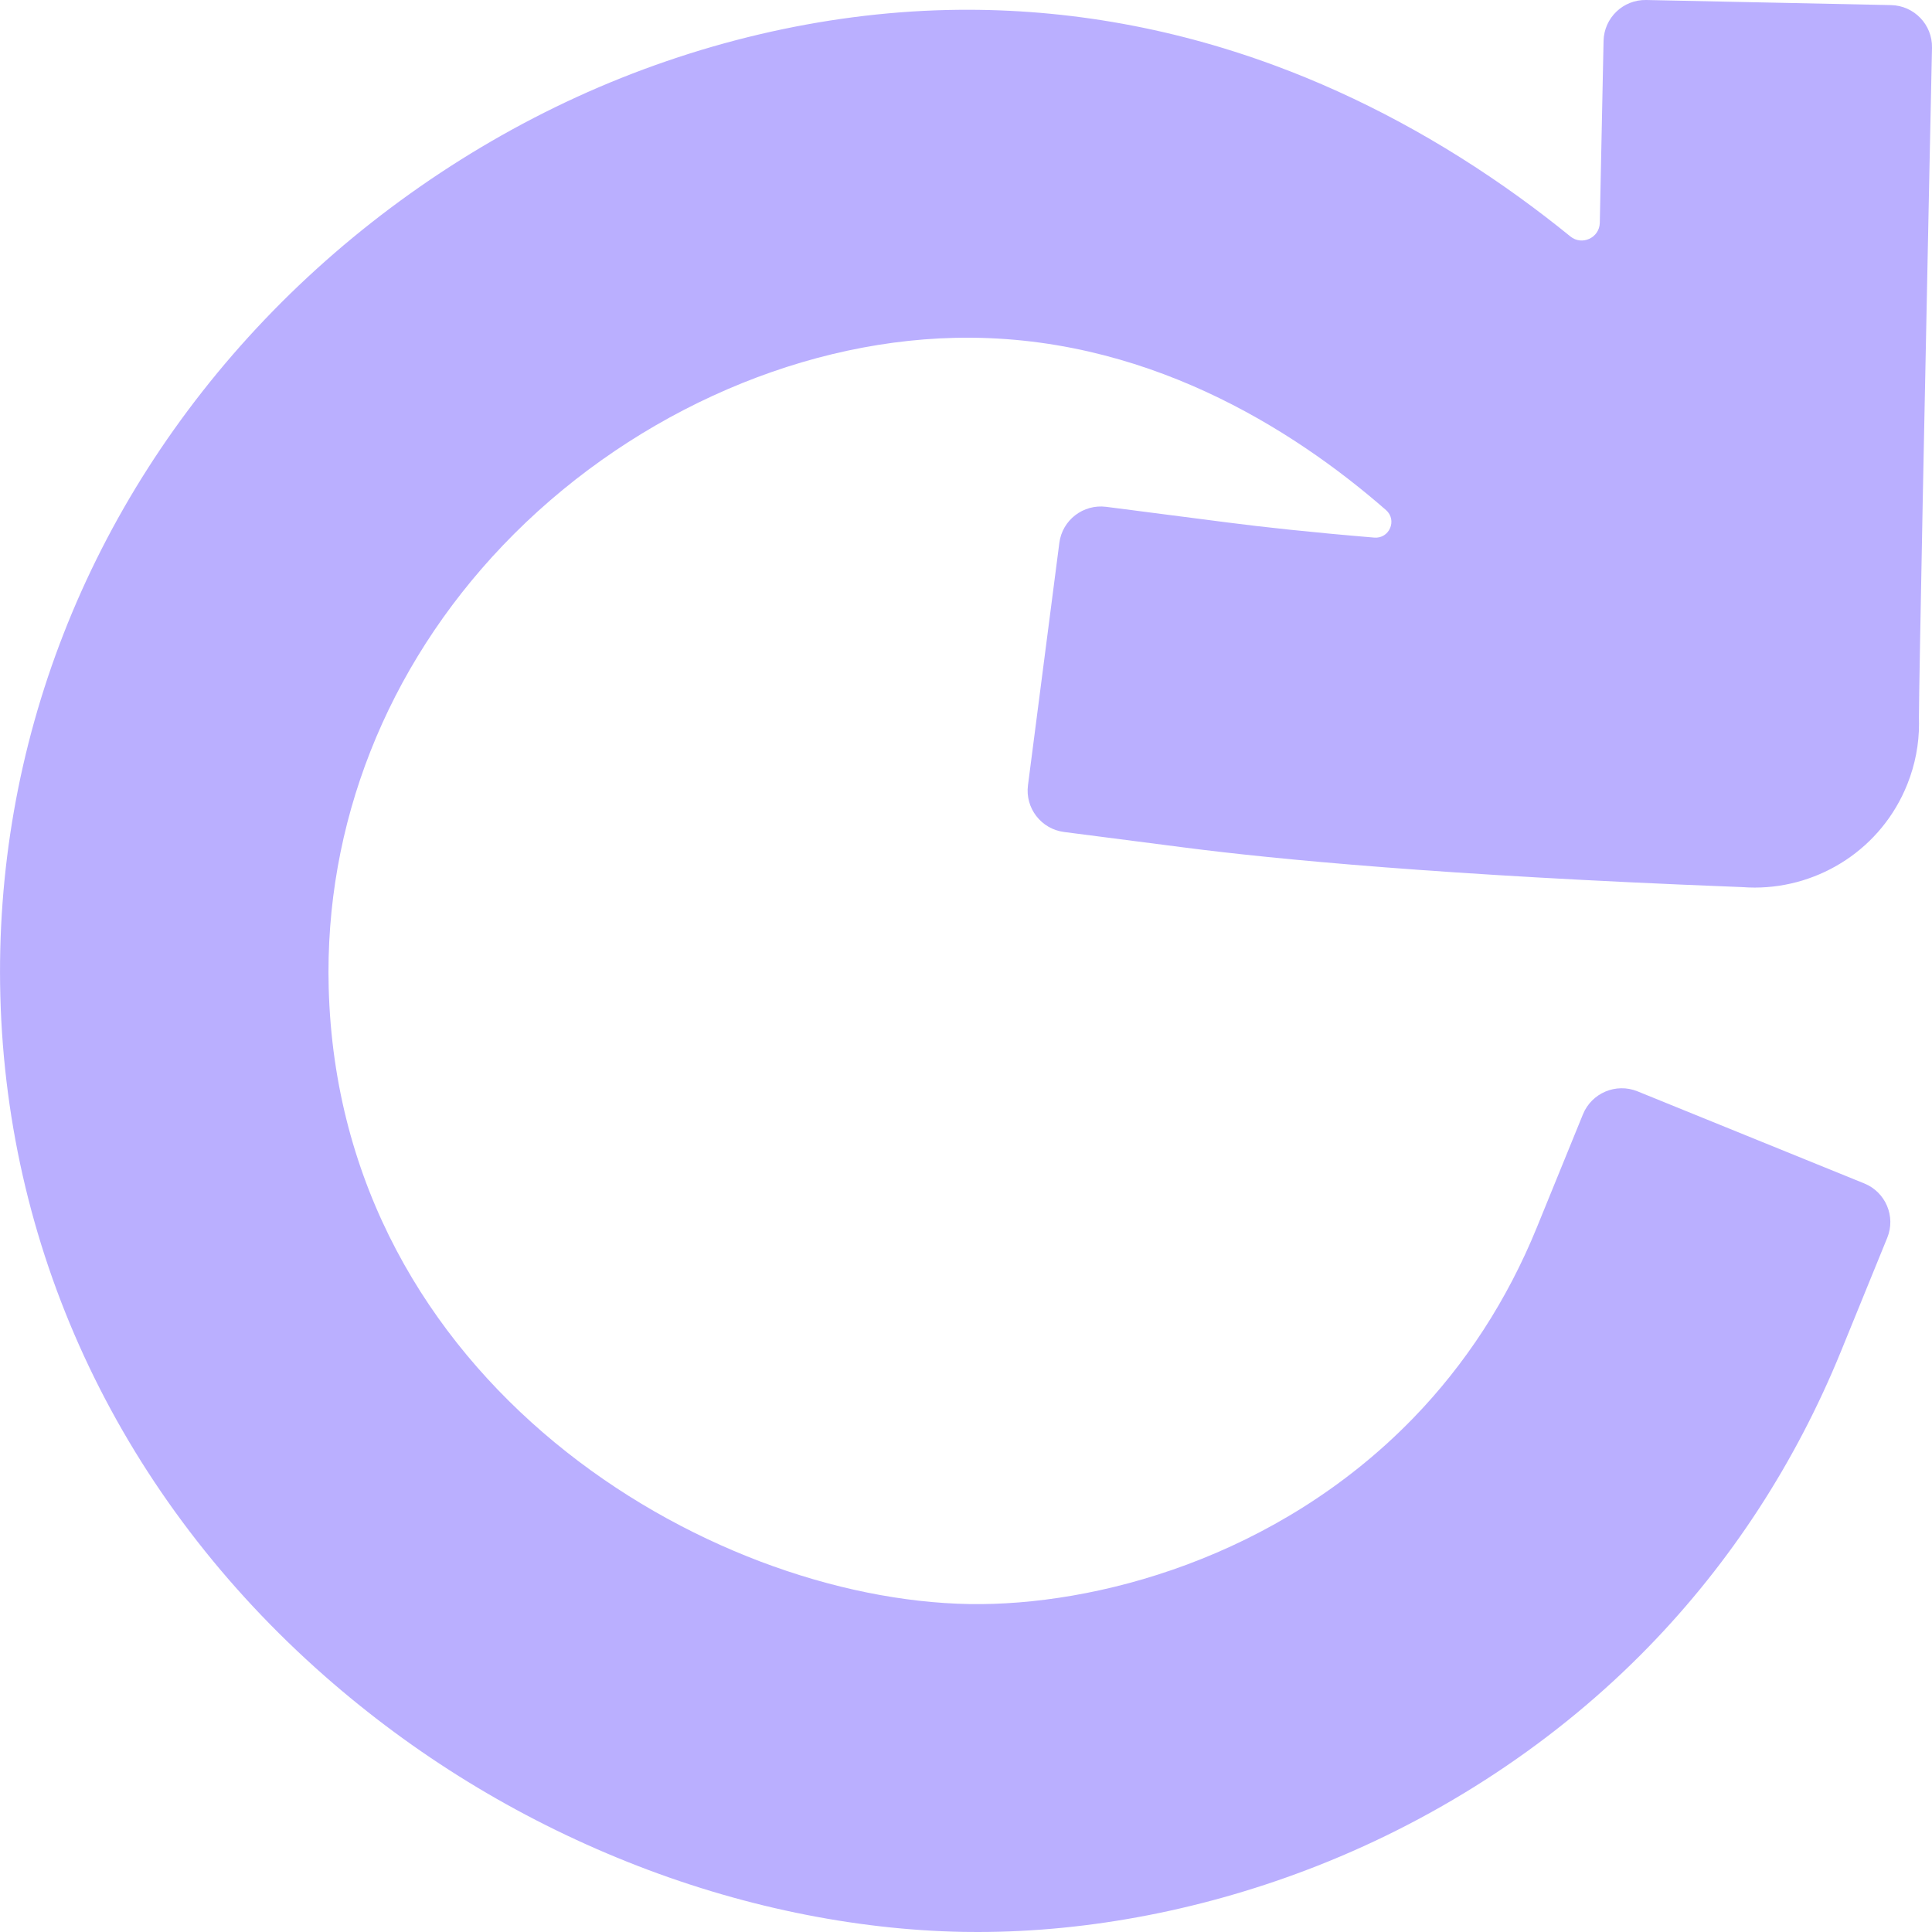 <svg width="39" height="39" viewBox="0 0 39 39" fill="none" xmlns="http://www.w3.org/2000/svg">
<path d="M39 0.964C39.01 0.498 38.639 0.113 38.173 0.103L33.232 0C32.766 -0.01 32.38 0.36 32.37 0.826L32.319 3.291C32.319 3.302 32.309 3.767 32.294 4.498C32.287 4.801 31.935 4.964 31.7 4.773C31.377 4.51 31.034 4.246 30.672 3.984C29.099 2.847 27.435 1.95 25.725 1.319C23.578 0.526 21.354 0.15 19.115 0.202C16.608 0.26 14.023 0.868 11.639 1.96C9.299 3.032 7.123 4.584 5.346 6.448C1.77 10.199 -0.126 15.051 0.007 20.109C0.145 25.369 2.47 30.242 6.553 33.832C8.365 35.425 10.424 36.689 12.673 37.587C14.886 38.472 17.23 38.959 19.454 38.998C19.548 38.999 19.642 39 19.736 39C22 39 24.363 38.541 26.588 37.666C29.121 36.671 31.436 35.14 33.282 33.24C34.941 31.533 36.247 29.525 37.165 27.272L38.096 24.988C38.273 24.556 38.064 24.064 37.632 23.889L33.055 22.03C32.623 21.855 32.13 22.062 31.954 22.494L31.023 24.778C30.427 26.241 29.585 27.538 28.522 28.633C25.774 31.461 22.094 32.422 19.567 32.38C14.28 32.291 6.845 27.916 6.635 19.936C6.549 16.649 7.797 13.479 10.15 11.011C12.58 8.463 15.989 6.896 19.27 6.82C23.068 6.731 26.094 8.651 27.978 10.296C28.209 10.498 28.048 10.878 27.741 10.852C26.448 10.744 25.483 10.638 24.78 10.547L22.33 10.231C21.867 10.172 21.443 10.498 21.384 10.96L20.751 15.851C20.691 16.313 21.018 16.736 21.481 16.795L23.931 17.111C25.749 17.345 29.142 17.672 34.987 17.9C35.07 17.903 35.135 17.906 35.181 17.908C35.261 17.914 35.341 17.917 35.421 17.917C36.738 17.917 37.983 17.128 38.501 15.833C38.662 15.431 38.739 15.015 38.738 14.606C38.738 14.565 38.737 14.524 38.736 14.483C38.74 13.64 38.867 7.33 38.948 3.43L39 0.964V0.964Z" fill="#BAAFFF"/>
</svg>
